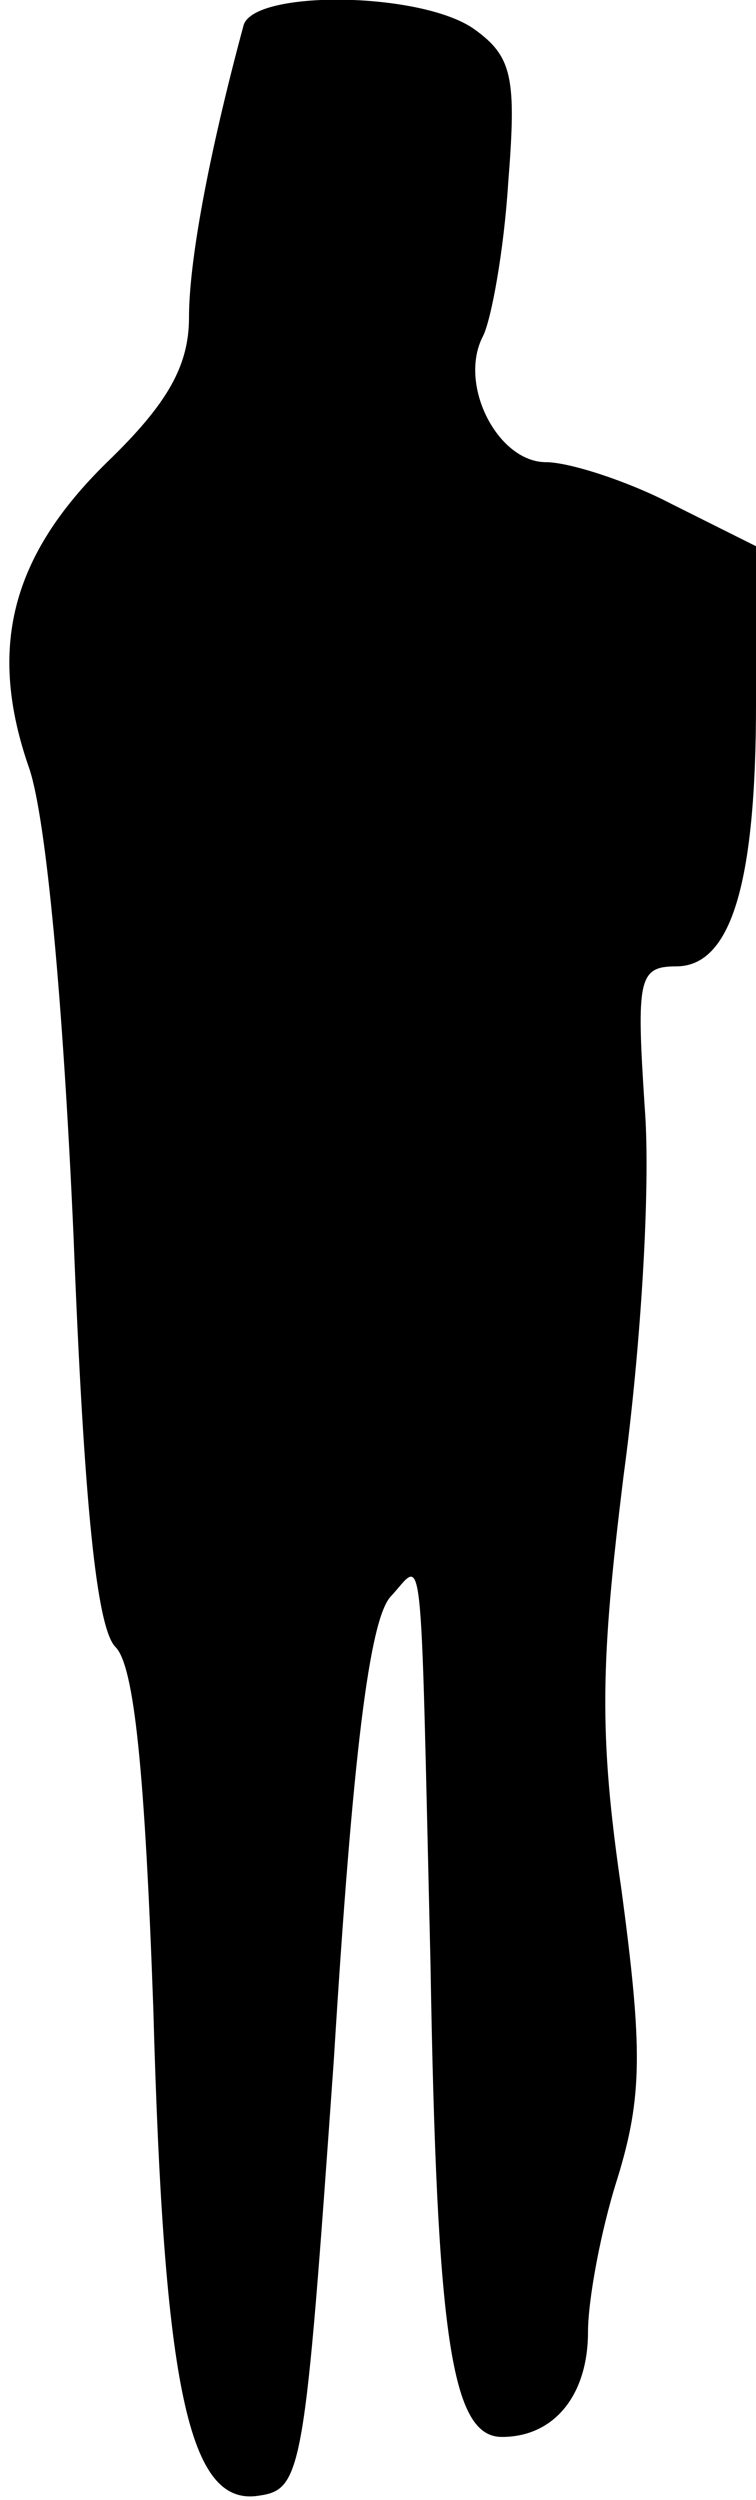 <?xml version="1.0" standalone="no"?>
<!DOCTYPE svg PUBLIC "-//W3C//DTD SVG 20010904//EN"
 "http://www.w3.org/TR/2001/REC-SVG-20010904/DTD/svg10.dtd">
<svg version="1.0" xmlns="http://www.w3.org/2000/svg"
 width="36pt" height="119pt" viewBox="0 0 36 119"
 preserveAspectRatio="xMidYMid meet">
<g transform="translate(0,119) scale(0.1,-0.1)"
fill="#000000" stroke="none">
<path fill="#000000" stroke="none" d="M116 1178 c-17 -63 -26 -113 -26 -139
0 -23 -10 -41 -39 -69 -46 -45 -57 -89 -37 -146 8 -24 16 -110 21 -222 5 -128
11 -187 20 -196 9 -9 14 -60 18 -172 5 -182 17 -237 50 -232 21 3 22 10 36
208 9 146 17 209 27 220 16 17 14 35 19 -175 3 -178 10 -225 34 -225 25 0 41
20 41 50 0 15 6 48 14 73 12 39 12 62 2 137 -11 75 -10 109 1 198 8 59 13 137
10 175 -4 61 -3 67 15 67 26 0 38 39 38 125 l0 75 -40 20 c-21 11 -49 20 -60
20 -23 0 -42 37 -30 60 4 8 10 41 12 73 4 50 2 60 -16 73 -25 18 -105 19 -110
2z"/>
</g>
</svg>
